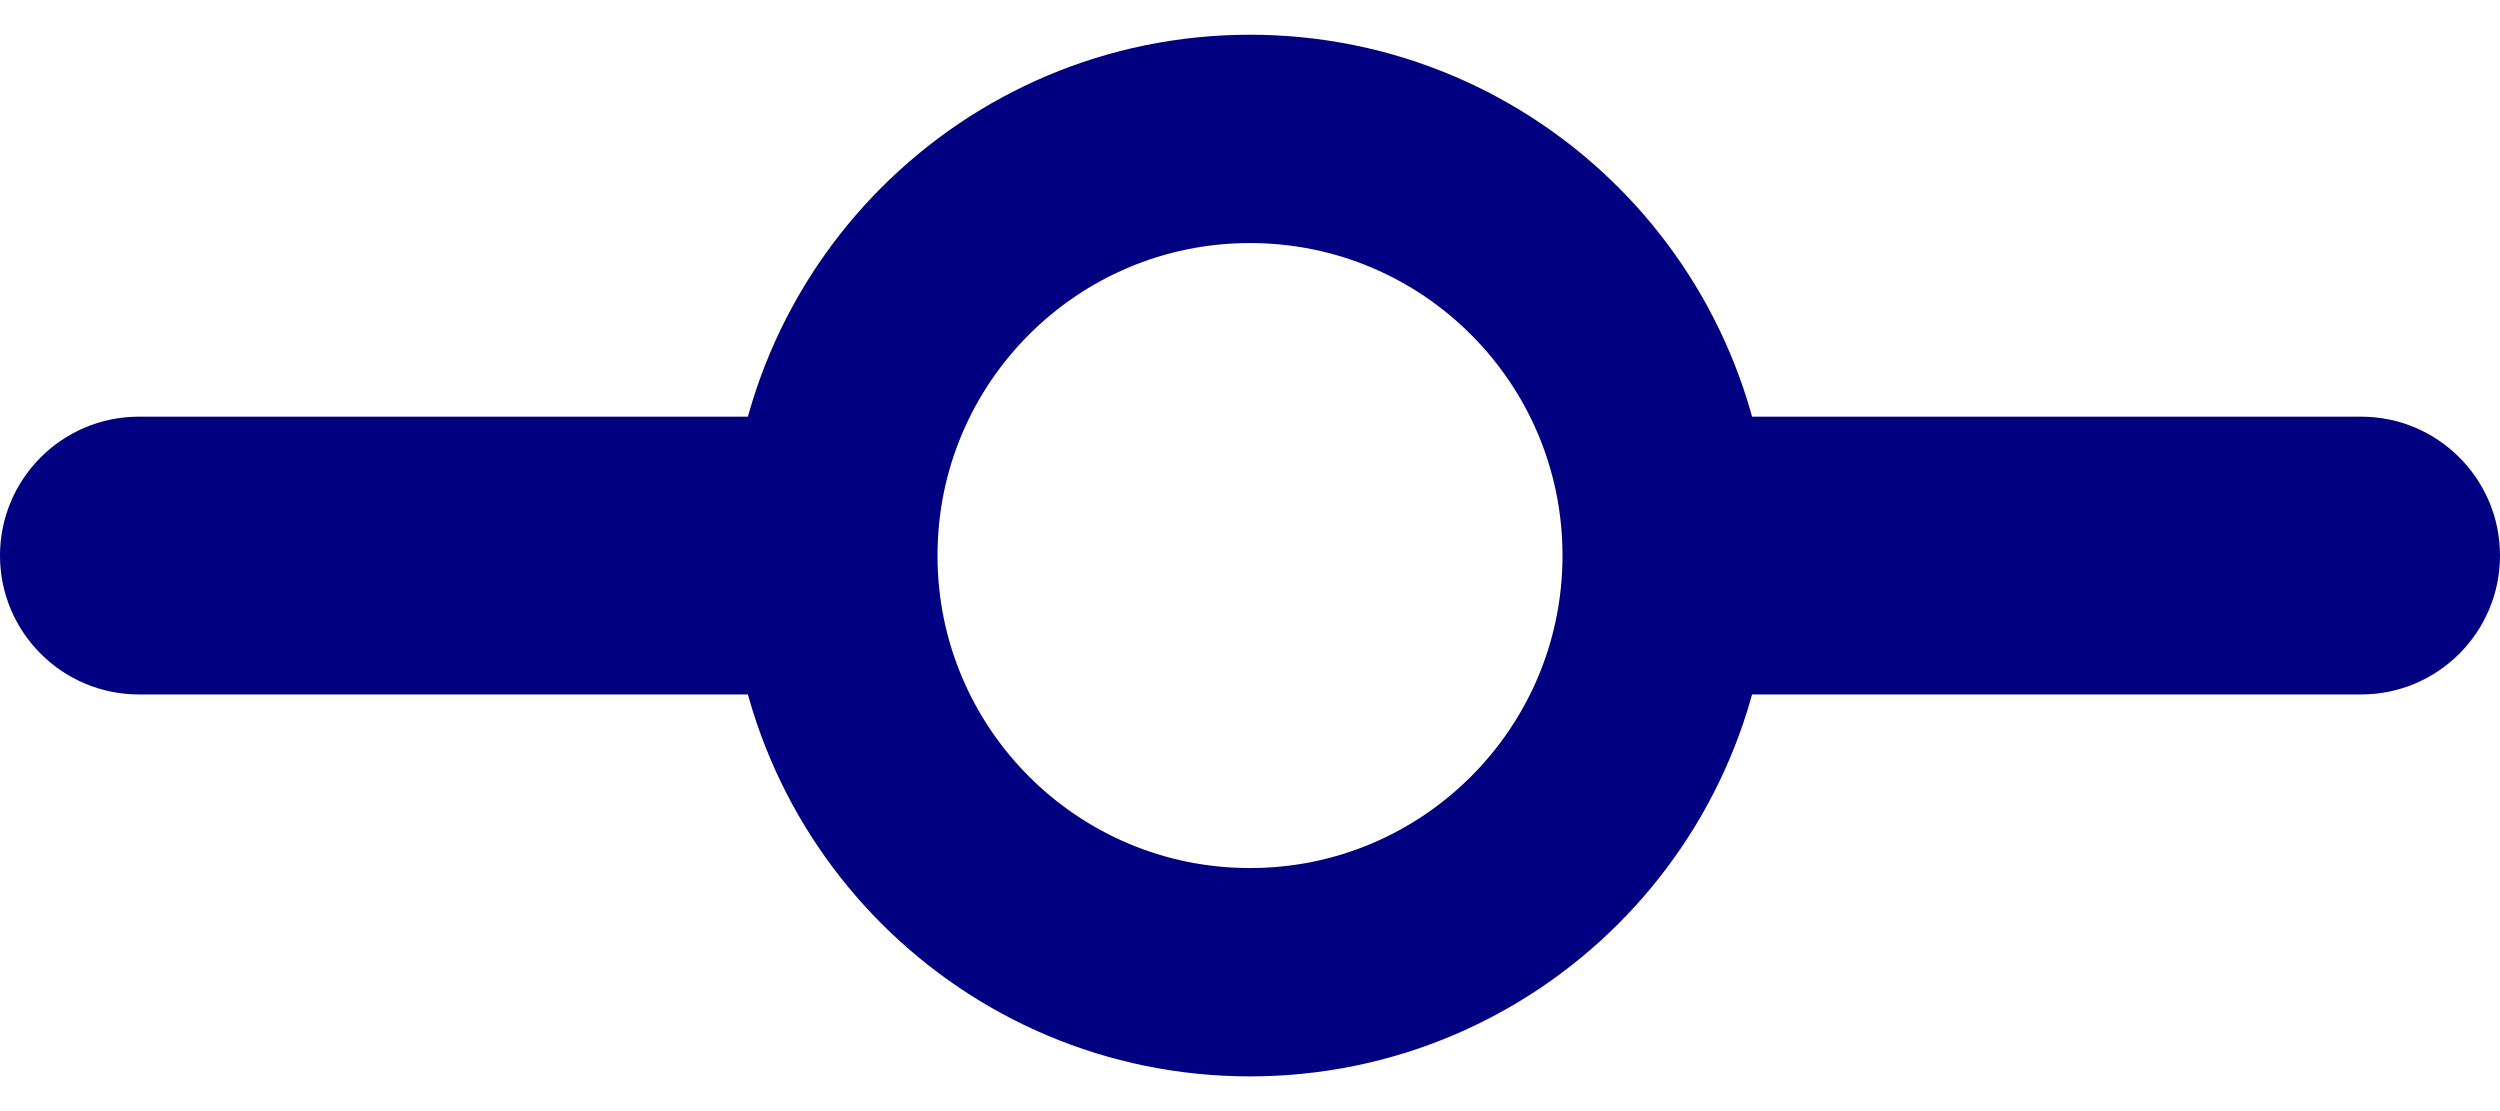 <svg width="18" height="8" viewBox="0 0 18 8" fill="none" xmlns="http://www.w3.org/2000/svg">
<path d="M9 7C10.657 7 12 5.657 12 4C12 2.343 10.657 1 9 1C7.343 1 6 2.343 6 4C6 5.657 7.343 7 9 7Z" stroke="#000080" stroke-width="1.5" stroke-linecap="round" stroke-linejoin="round"/>
<path d="M1 3C0.448 3 4.82823e-08 3.448 0 4C-4.82823e-08 4.552 0.448 5 1 5L1 3ZM1 5L6 5L6 3L1 3L1 5Z" fill="#000080"/>
<path d="M13 3H12V5H13V3ZM17 5C17.552 5 18 4.552 18 4C18 3.448 17.552 3 17 3V5ZM13 5H17V3H13V5Z" fill="#000080"/>
</svg>
